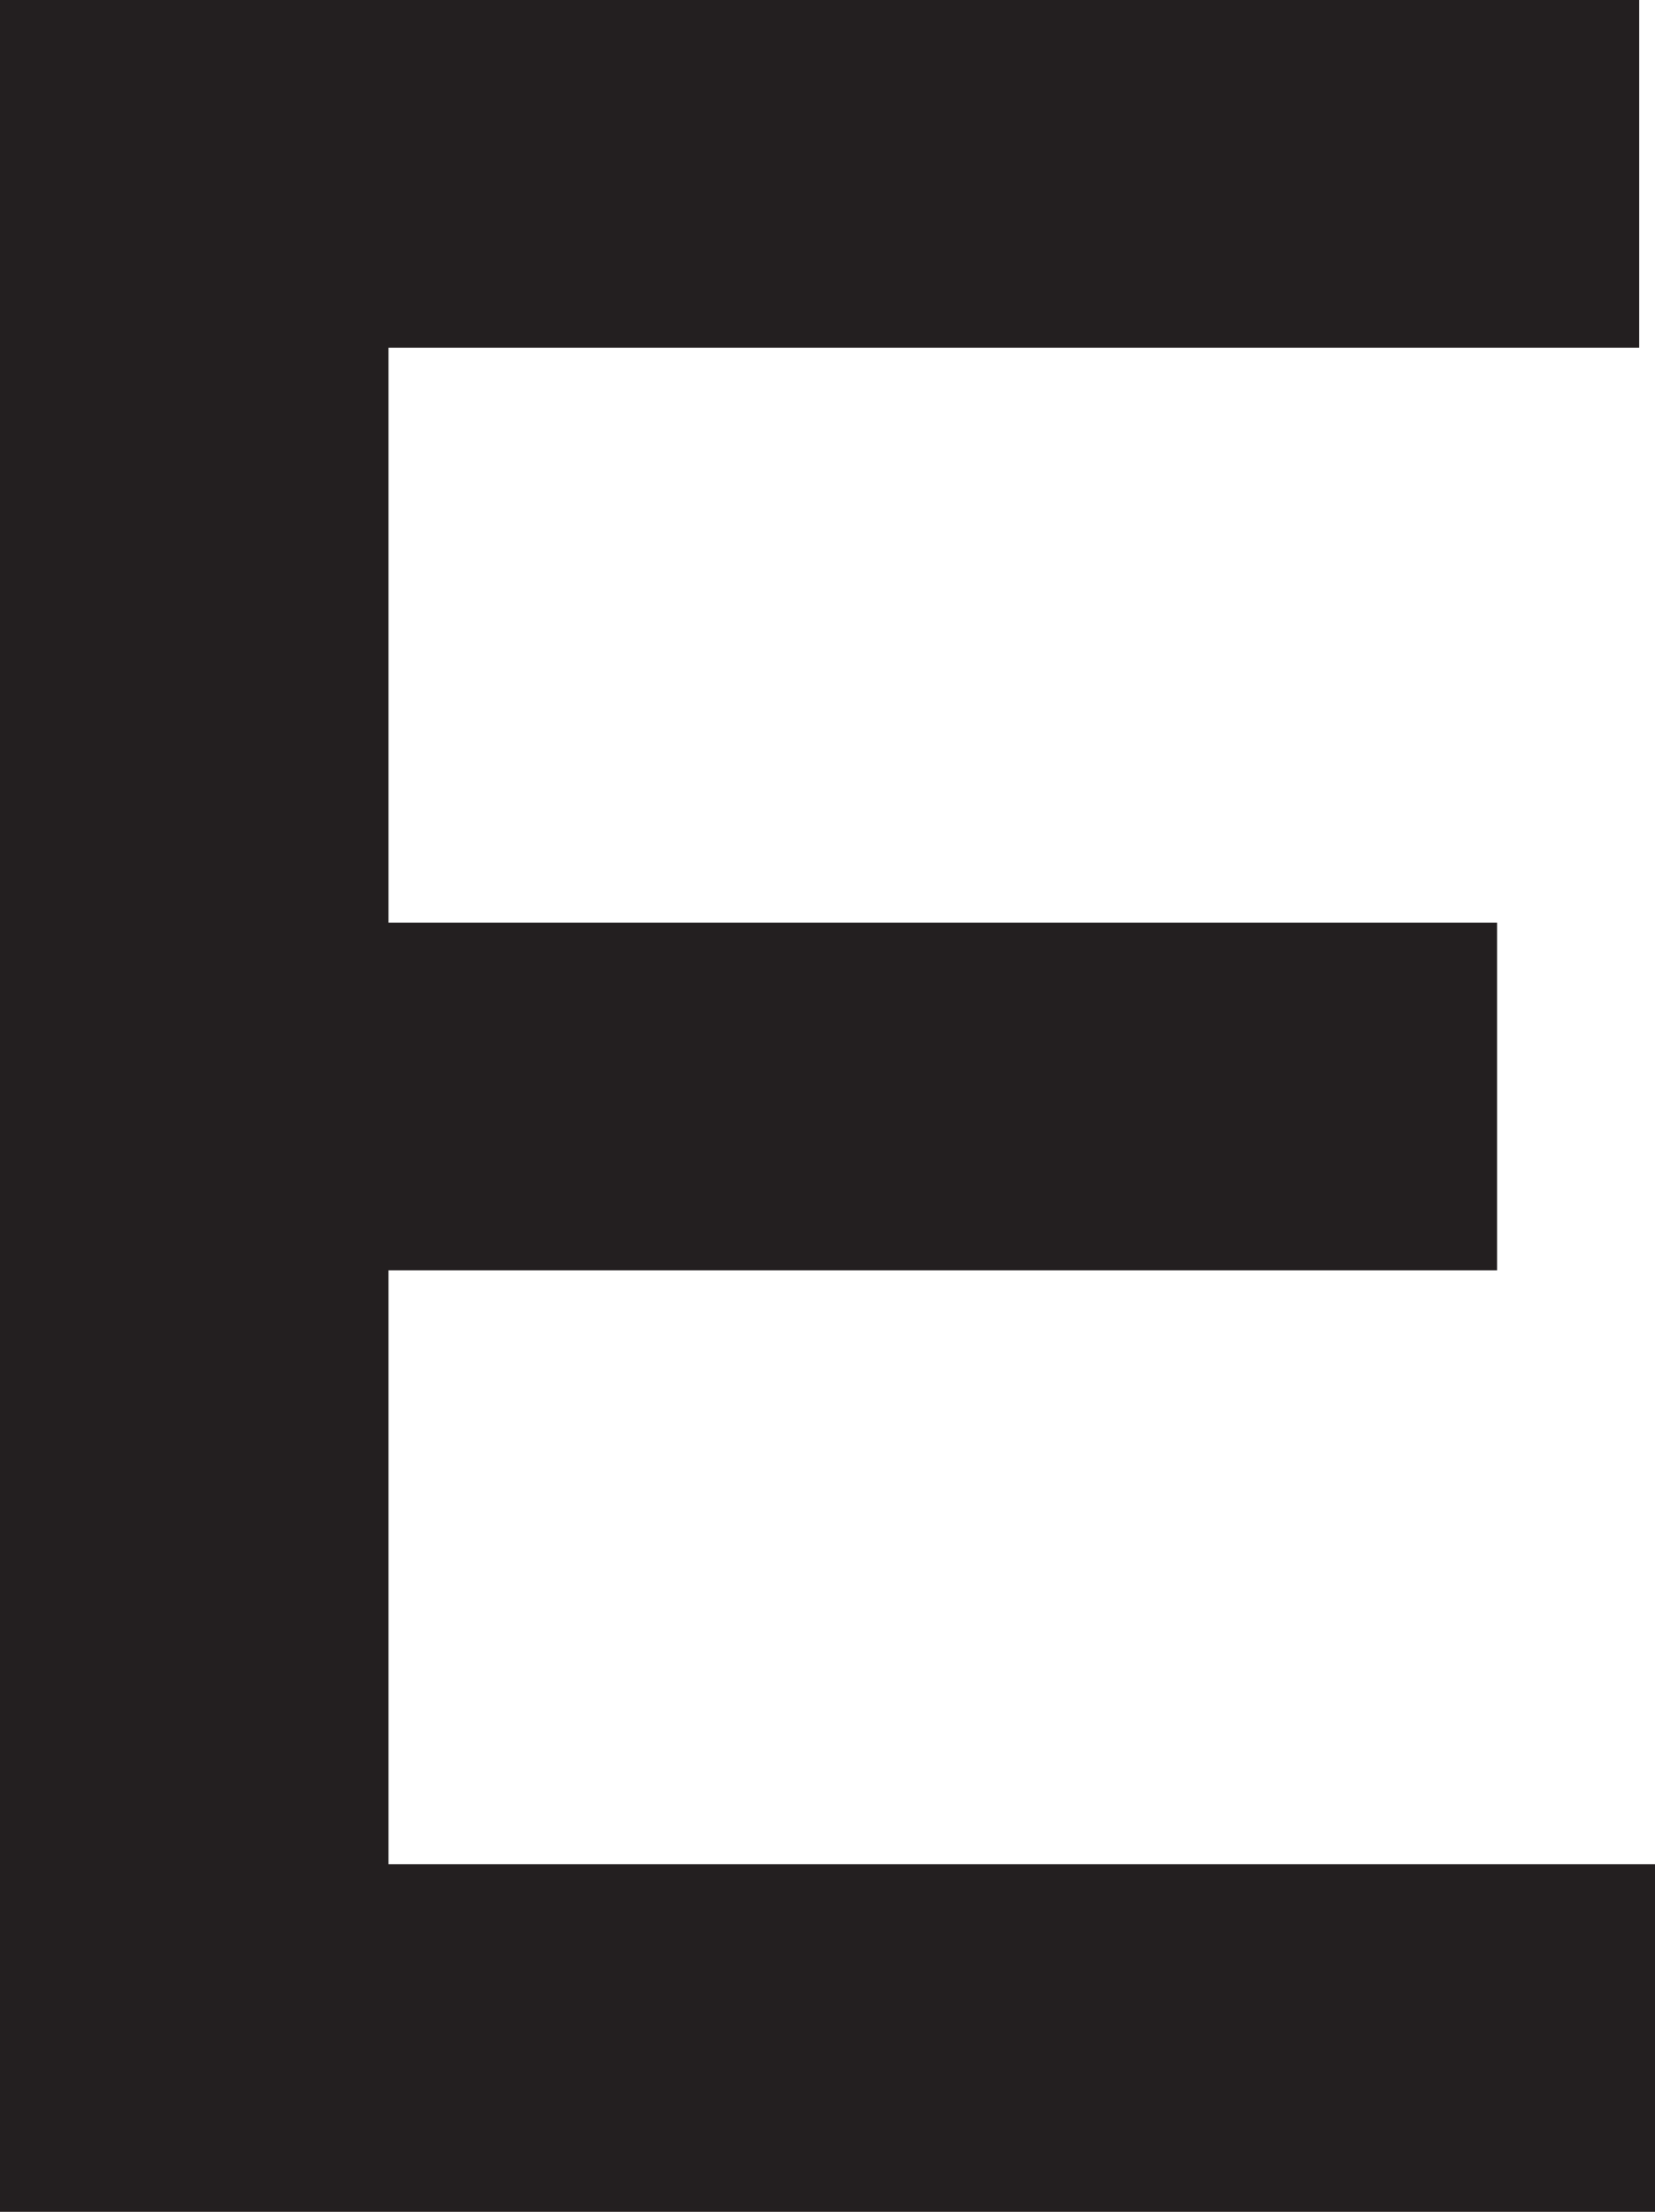 <svg id="Layer_1" data-name="Layer 1" xmlns="http://www.w3.org/2000/svg" viewBox="0 0 304.75 407.11"><defs><style>.cls-1{fill:#231f20;}</style></defs><title>temer_2</title><path class="cls-1" d="M0,0H301.84V64H71.54V169.82H275.67v64H71.54V343.14H304.75v64H0V0Z"/></svg>